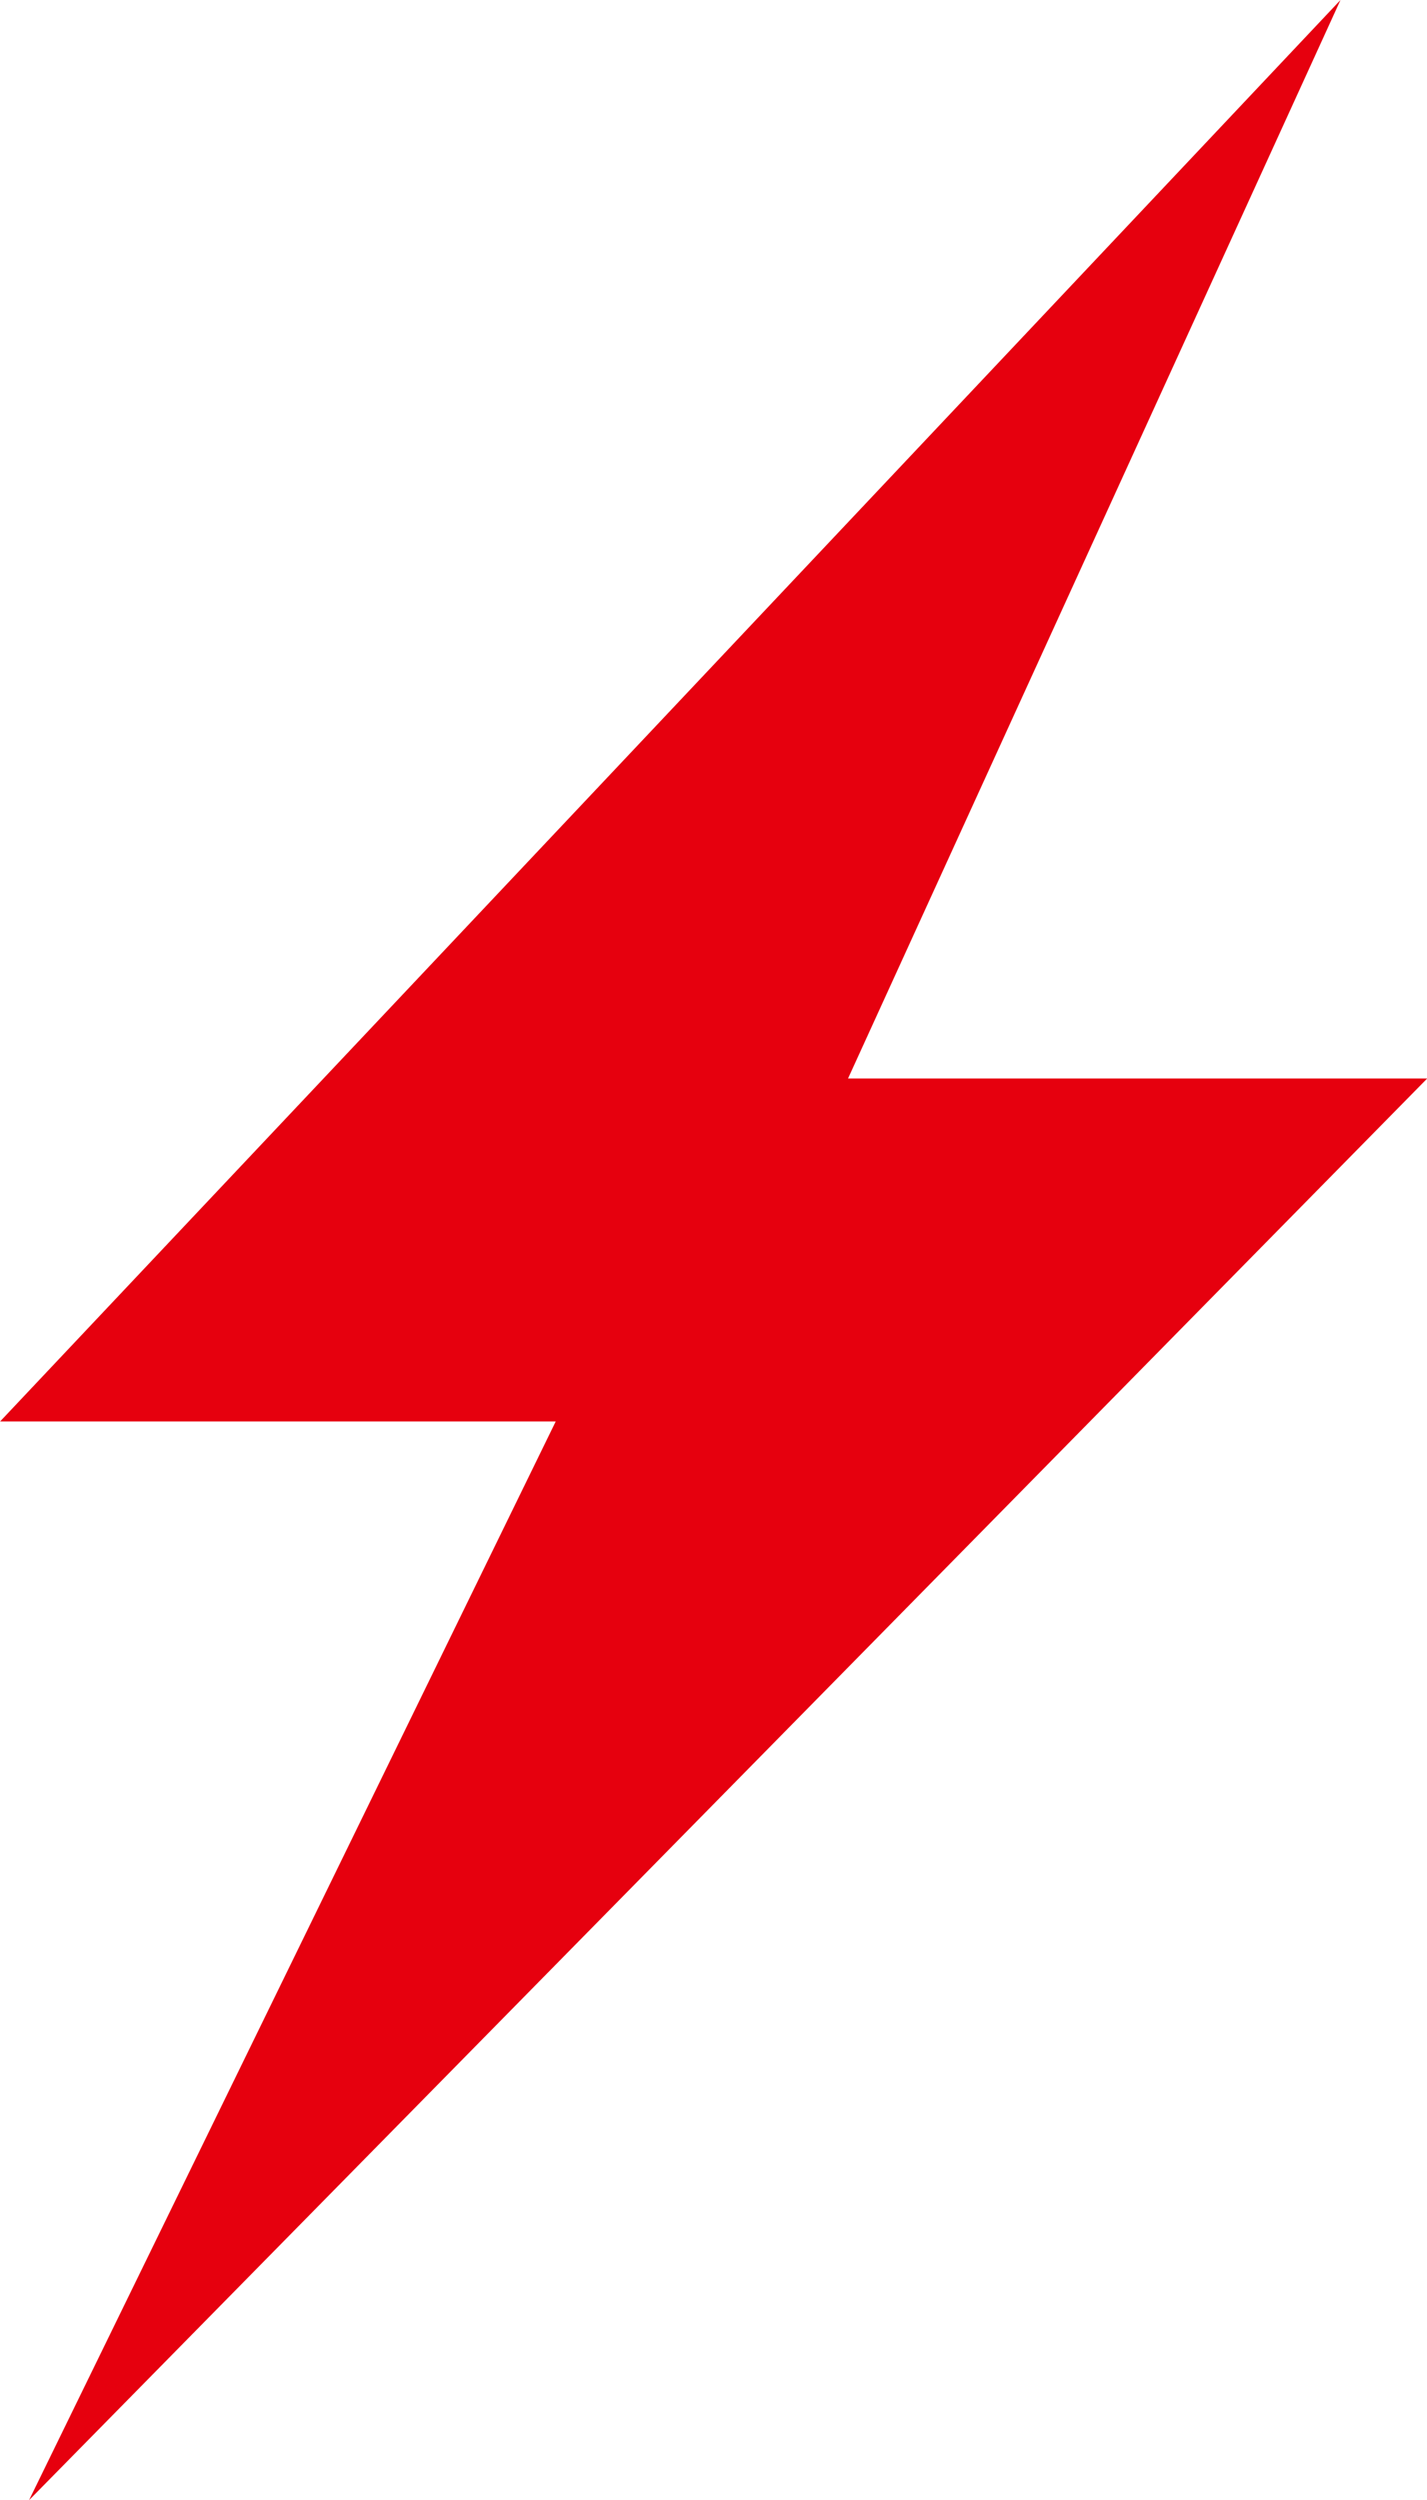 <svg xmlns="http://www.w3.org/2000/svg" width="60.625" height="106.15" viewBox="0 0 60.625 106.15">
  <defs>
    <style>
      .cls-1 {
        fill: #e6000e;
        fill-rule: evenodd;
      }
    </style>
  </defs>
  <path class="cls-1" d="M854.2,2142.91l-56.945,60.35h23.605l-22.376,45.8,59.4-60.36H833.278Z" transform="translate(-797.25 -2142.91)"/>
</svg>
